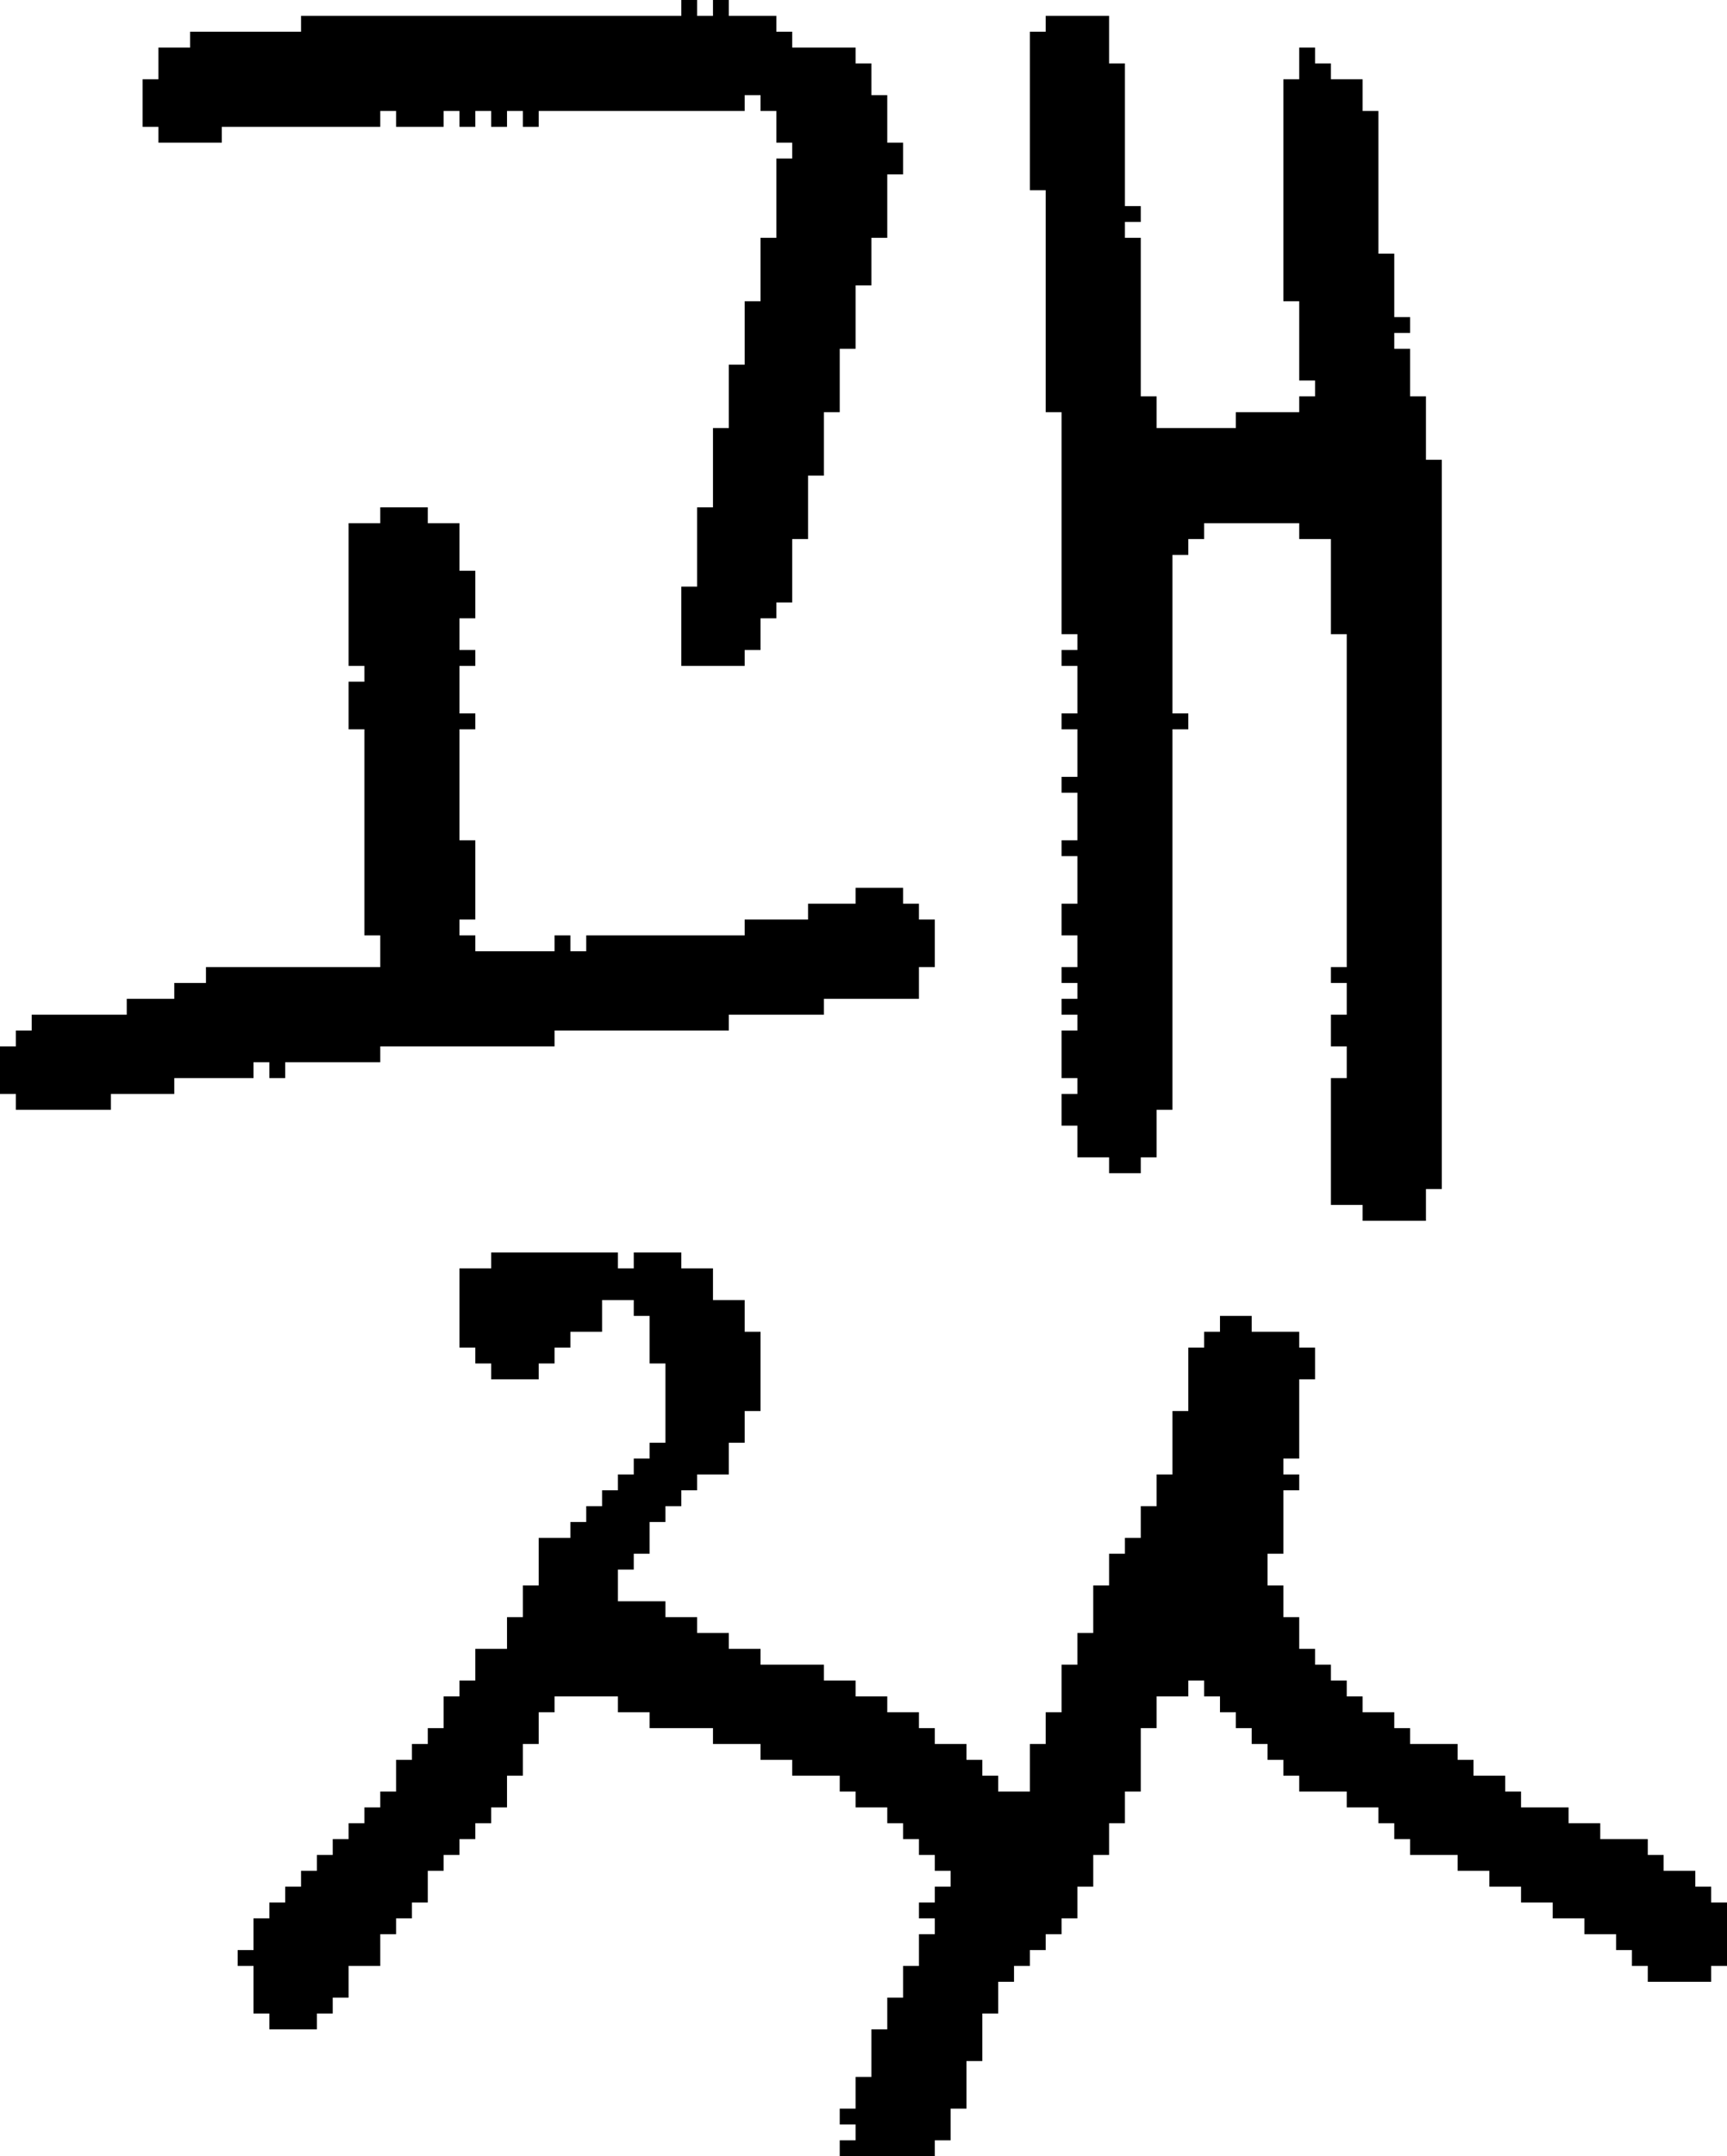 <?xml version="1.0" encoding="UTF-8" standalone="no"?>
<!DOCTYPE svg PUBLIC "-//W3C//DTD SVG 1.1//EN" 
  "http://www.w3.org/Graphics/SVG/1.1/DTD/svg11.dtd">
<svg width="109" height="136"
     xmlns="http://www.w3.org/2000/svg" version="1.1">
 <path d="  M 24,67  L 24,66  L 35,66  L 35,65  L 46,65  L 46,64  L 52,64  L 52,63  L 58,63  L 58,61  L 59,61  L 59,58  L 58,58  L 58,57  L 57,57  L 57,56  L 54,56  L 54,57  L 51,57  L 51,58  L 47,58  L 47,59  L 37,59  L 37,60  L 36,60  L 36,59  L 35,59  L 35,60  L 30,60  L 30,59  L 29,59  L 29,58  L 30,58  L 30,53  L 29,53  L 29,46  L 30,46  L 30,45  L 29,45  L 29,42  L 30,42  L 30,41  L 29,41  L 29,39  L 30,39  L 30,36  L 29,36  L 29,33  L 27,33  L 27,32  L 24,32  L 24,33  L 22,33  L 22,42  L 23,42  L 23,43  L 22,43  L 22,46  L 23,46  L 23,59  L 24,59  L 24,61  L 13,61  L 13,62  L 11,62  L 11,63  L 8,63  L 8,64  L 2,64  L 2,65  L 1,65  L 1,66  L 0,66  L 0,69  L 1,69  L 1,70  L 7,70  L 7,69  L 11,69  L 11,68  L 16,68  L 16,67  L 17,67  L 17,68  L 18,68  L 18,67  Z  " style="fill:rgb(0, 0, 0); fill-opacity:1.000; stroke:none;" />
 <path d="  M 49,38  L 50,38  L 50,34  L 51,34  L 51,30  L 52,30  L 52,26  L 53,26  L 53,22  L 54,22  L 54,18  L 55,18  L 55,15  L 56,15  L 56,11  L 57,11  L 57,9  L 56,9  L 56,6  L 55,6  L 55,4  L 54,4  L 54,3  L 50,3  L 50,2  L 49,2  L 49,1  L 46,1  L 46,0  L 45,0  L 45,1  L 44,1  L 44,0  L 43,0  L 43,1  L 19,1  L 19,2  L 12,2  L 12,3  L 10,3  L 10,5  L 9,5  L 9,8  L 10,8  L 10,9  L 14,9  L 14,8  L 24,8  L 24,7  L 25,7  L 25,8  L 28,8  L 28,7  L 29,7  L 29,8  L 30,8  L 30,7  L 31,7  L 31,8  L 32,8  L 32,7  L 33,7  L 33,8  L 34,8  L 34,7  L 47,7  L 47,6  L 48,6  L 48,7  L 49,7  L 49,9  L 50,9  L 50,10  L 49,10  L 49,15  L 48,15  L 48,19  L 47,19  L 47,23  L 46,23  L 46,27  L 45,27  L 45,32  L 44,32  L 44,37  L 43,37  L 43,42  L 47,42  L 47,41  L 48,41  L 48,39  L 49,39  Z  " style="fill:rgb(0, 0, 0); fill-opacity:1.000; stroke:none;" />
 <path d="  M 33,110  L 34,110  L 34,108  L 35,108  L 35,107  L 39,107  L 39,108  L 41,108  L 41,109  L 45,109  L 45,110  L 48,110  L 48,111  L 50,111  L 50,112  L 53,112  L 53,113  L 54,113  L 54,114  L 56,114  L 56,115  L 57,115  L 57,116  L 58,116  L 58,117  L 59,117  L 59,118  L 60,118  L 60,119  L 59,119  L 59,120  L 58,120  L 58,121  L 59,121  L 59,122  L 58,122  L 58,124  L 57,124  L 57,126  L 56,126  L 56,128  L 55,128  L 55,131  L 54,131  L 54,133  L 53,133  L 53,134  L 54,134  L 54,135  L 53,135  L 53,136  L 59,136  L 59,135  L 60,135  L 60,133  L 61,133  L 61,130  L 62,130  L 62,127  L 63,127  L 63,125  L 64,125  L 64,124  L 65,124  L 65,123  L 66,123  L 66,122  L 67,122  L 67,121  L 68,121  L 68,119  L 69,119  L 69,117  L 70,117  L 70,115  L 71,115  L 71,113  L 72,113  L 72,109  L 73,109  L 73,107  L 75,107  L 75,106  L 76,106  L 76,107  L 77,107  L 77,108  L 78,108  L 78,109  L 79,109  L 79,110  L 80,110  L 80,111  L 81,111  L 81,112  L 82,112  L 82,113  L 85,113  L 85,114  L 87,114  L 87,115  L 88,115  L 88,116  L 89,116  L 89,117  L 92,117  L 92,118  L 94,118  L 94,119  L 96,119  L 96,120  L 98,120  L 98,121  L 100,121  L 100,122  L 102,122  L 102,123  L 103,123  L 103,124  L 104,124  L 104,125  L 108,125  L 108,124  L 109,124  L 109,120  L 108,120  L 108,119  L 107,119  L 107,118  L 105,118  L 105,117  L 104,117  L 104,116  L 101,116  L 101,115  L 99,115  L 99,114  L 96,114  L 96,113  L 95,113  L 95,112  L 93,112  L 93,111  L 92,111  L 92,110  L 89,110  L 89,109  L 88,109  L 88,108  L 86,108  L 86,107  L 85,107  L 85,106  L 84,106  L 84,105  L 83,105  L 83,104  L 82,104  L 82,102  L 81,102  L 81,100  L 80,100  L 80,98  L 81,98  L 81,94  L 82,94  L 82,93  L 81,93  L 81,92  L 82,92  L 82,87  L 83,87  L 83,85  L 82,85  L 82,84  L 79,84  L 79,83  L 77,83  L 77,84  L 76,84  L 76,85  L 75,85  L 75,89  L 74,89  L 74,93  L 73,93  L 73,95  L 72,95  L 72,97  L 71,97  L 71,98  L 70,98  L 70,100  L 69,100  L 69,103  L 68,103  L 68,105  L 67,105  L 67,108  L 66,108  L 66,110  L 65,110  L 65,113  L 63,113  L 63,112  L 62,112  L 62,111  L 61,111  L 61,110  L 59,110  L 59,109  L 58,109  L 58,108  L 56,108  L 56,107  L 54,107  L 54,106  L 52,106  L 52,105  L 48,105  L 48,104  L 46,104  L 46,103  L 44,103  L 44,102  L 42,102  L 42,101  L 39,101  L 39,99  L 40,99  L 40,98  L 41,98  L 41,96  L 42,96  L 42,95  L 43,95  L 43,94  L 44,94  L 44,93  L 46,93  L 46,91  L 47,91  L 47,89  L 48,89  L 48,84  L 47,84  L 47,82  L 45,82  L 45,80  L 43,80  L 43,79  L 40,79  L 40,80  L 39,80  L 39,79  L 31,79  L 31,80  L 29,80  L 29,85  L 30,85  L 30,86  L 31,86  L 31,87  L 34,87  L 34,86  L 35,86  L 35,85  L 36,85  L 36,84  L 38,84  L 38,82  L 40,82  L 40,83  L 41,83  L 41,86  L 42,86  L 42,91  L 41,91  L 41,92  L 40,92  L 40,93  L 39,93  L 39,94  L 38,94  L 38,95  L 37,95  L 37,96  L 36,96  L 36,97  L 34,97  L 34,100  L 33,100  L 33,102  L 32,102  L 32,104  L 30,104  L 30,106  L 29,106  L 29,107  L 28,107  L 28,109  L 27,109  L 27,110  L 26,110  L 26,111  L 25,111  L 25,113  L 24,113  L 24,114  L 23,114  L 23,115  L 22,115  L 22,116  L 21,116  L 21,117  L 20,117  L 20,118  L 19,118  L 19,119  L 18,119  L 18,120  L 17,120  L 17,121  L 16,121  L 16,123  L 15,123  L 15,124  L 16,124  L 16,127  L 17,127  L 17,128  L 20,128  L 20,127  L 21,127  L 21,126  L 22,126  L 22,124  L 24,124  L 24,122  L 25,122  L 25,121  L 26,121  L 26,120  L 27,120  L 27,118  L 28,118  L 28,117  L 29,117  L 29,116  L 30,116  L 30,115  L 31,115  L 31,114  L 32,114  L 32,112  L 33,112  Z  " style="fill:rgb(0, 0, 0); fill-opacity:1.000; stroke:none;" />
 <path d="  M 82,26  L 78,26  L 78,27  L 73,27  L 73,25  L 72,25  L 72,15  L 71,15  L 71,14  L 72,14  L 72,13  L 71,13  L 71,4  L 70,4  L 70,1  L 66,1  L 66,2  L 65,2  L 65,12  L 66,12  L 66,26  L 67,26  L 67,40  L 68,40  L 68,41  L 67,41  L 67,42  L 68,42  L 68,45  L 67,45  L 67,46  L 68,46  L 68,49  L 67,49  L 67,50  L 68,50  L 68,53  L 67,53  L 67,54  L 68,54  L 68,57  L 67,57  L 67,59  L 68,59  L 68,61  L 67,61  L 67,62  L 68,62  L 68,63  L 67,63  L 67,64  L 68,64  L 68,65  L 67,65  L 67,68  L 68,68  L 68,69  L 67,69  L 67,71  L 68,71  L 68,73  L 70,73  L 70,74  L 72,74  L 72,73  L 73,73  L 73,70  L 74,70  L 74,46  L 75,46  L 75,45  L 74,45  L 74,35  L 75,35  L 75,34  L 76,34  L 76,33  L 82,33  L 82,34  L 84,34  L 84,40  L 85,40  L 85,61  L 84,61  L 84,62  L 85,62  L 85,64  L 84,64  L 84,66  L 85,66  L 85,68  L 84,68  L 84,76  L 86,76  L 86,77  L 90,77  L 90,75  L 91,75  L 91,29  L 90,29  L 90,25  L 89,25  L 89,22  L 88,22  L 88,21  L 89,21  L 89,20  L 88,20  L 88,16  L 87,16  L 87,7  L 86,7  L 86,5  L 84,5  L 84,4  L 83,4  L 83,3  L 82,3  L 82,5  L 81,5  L 81,19  L 82,19  L 82,24  L 83,24  L 83,25  L 82,25  Z  " style="fill:rgb(0, 0, 0); fill-opacity:1.000; stroke:none;" />
</svg>
